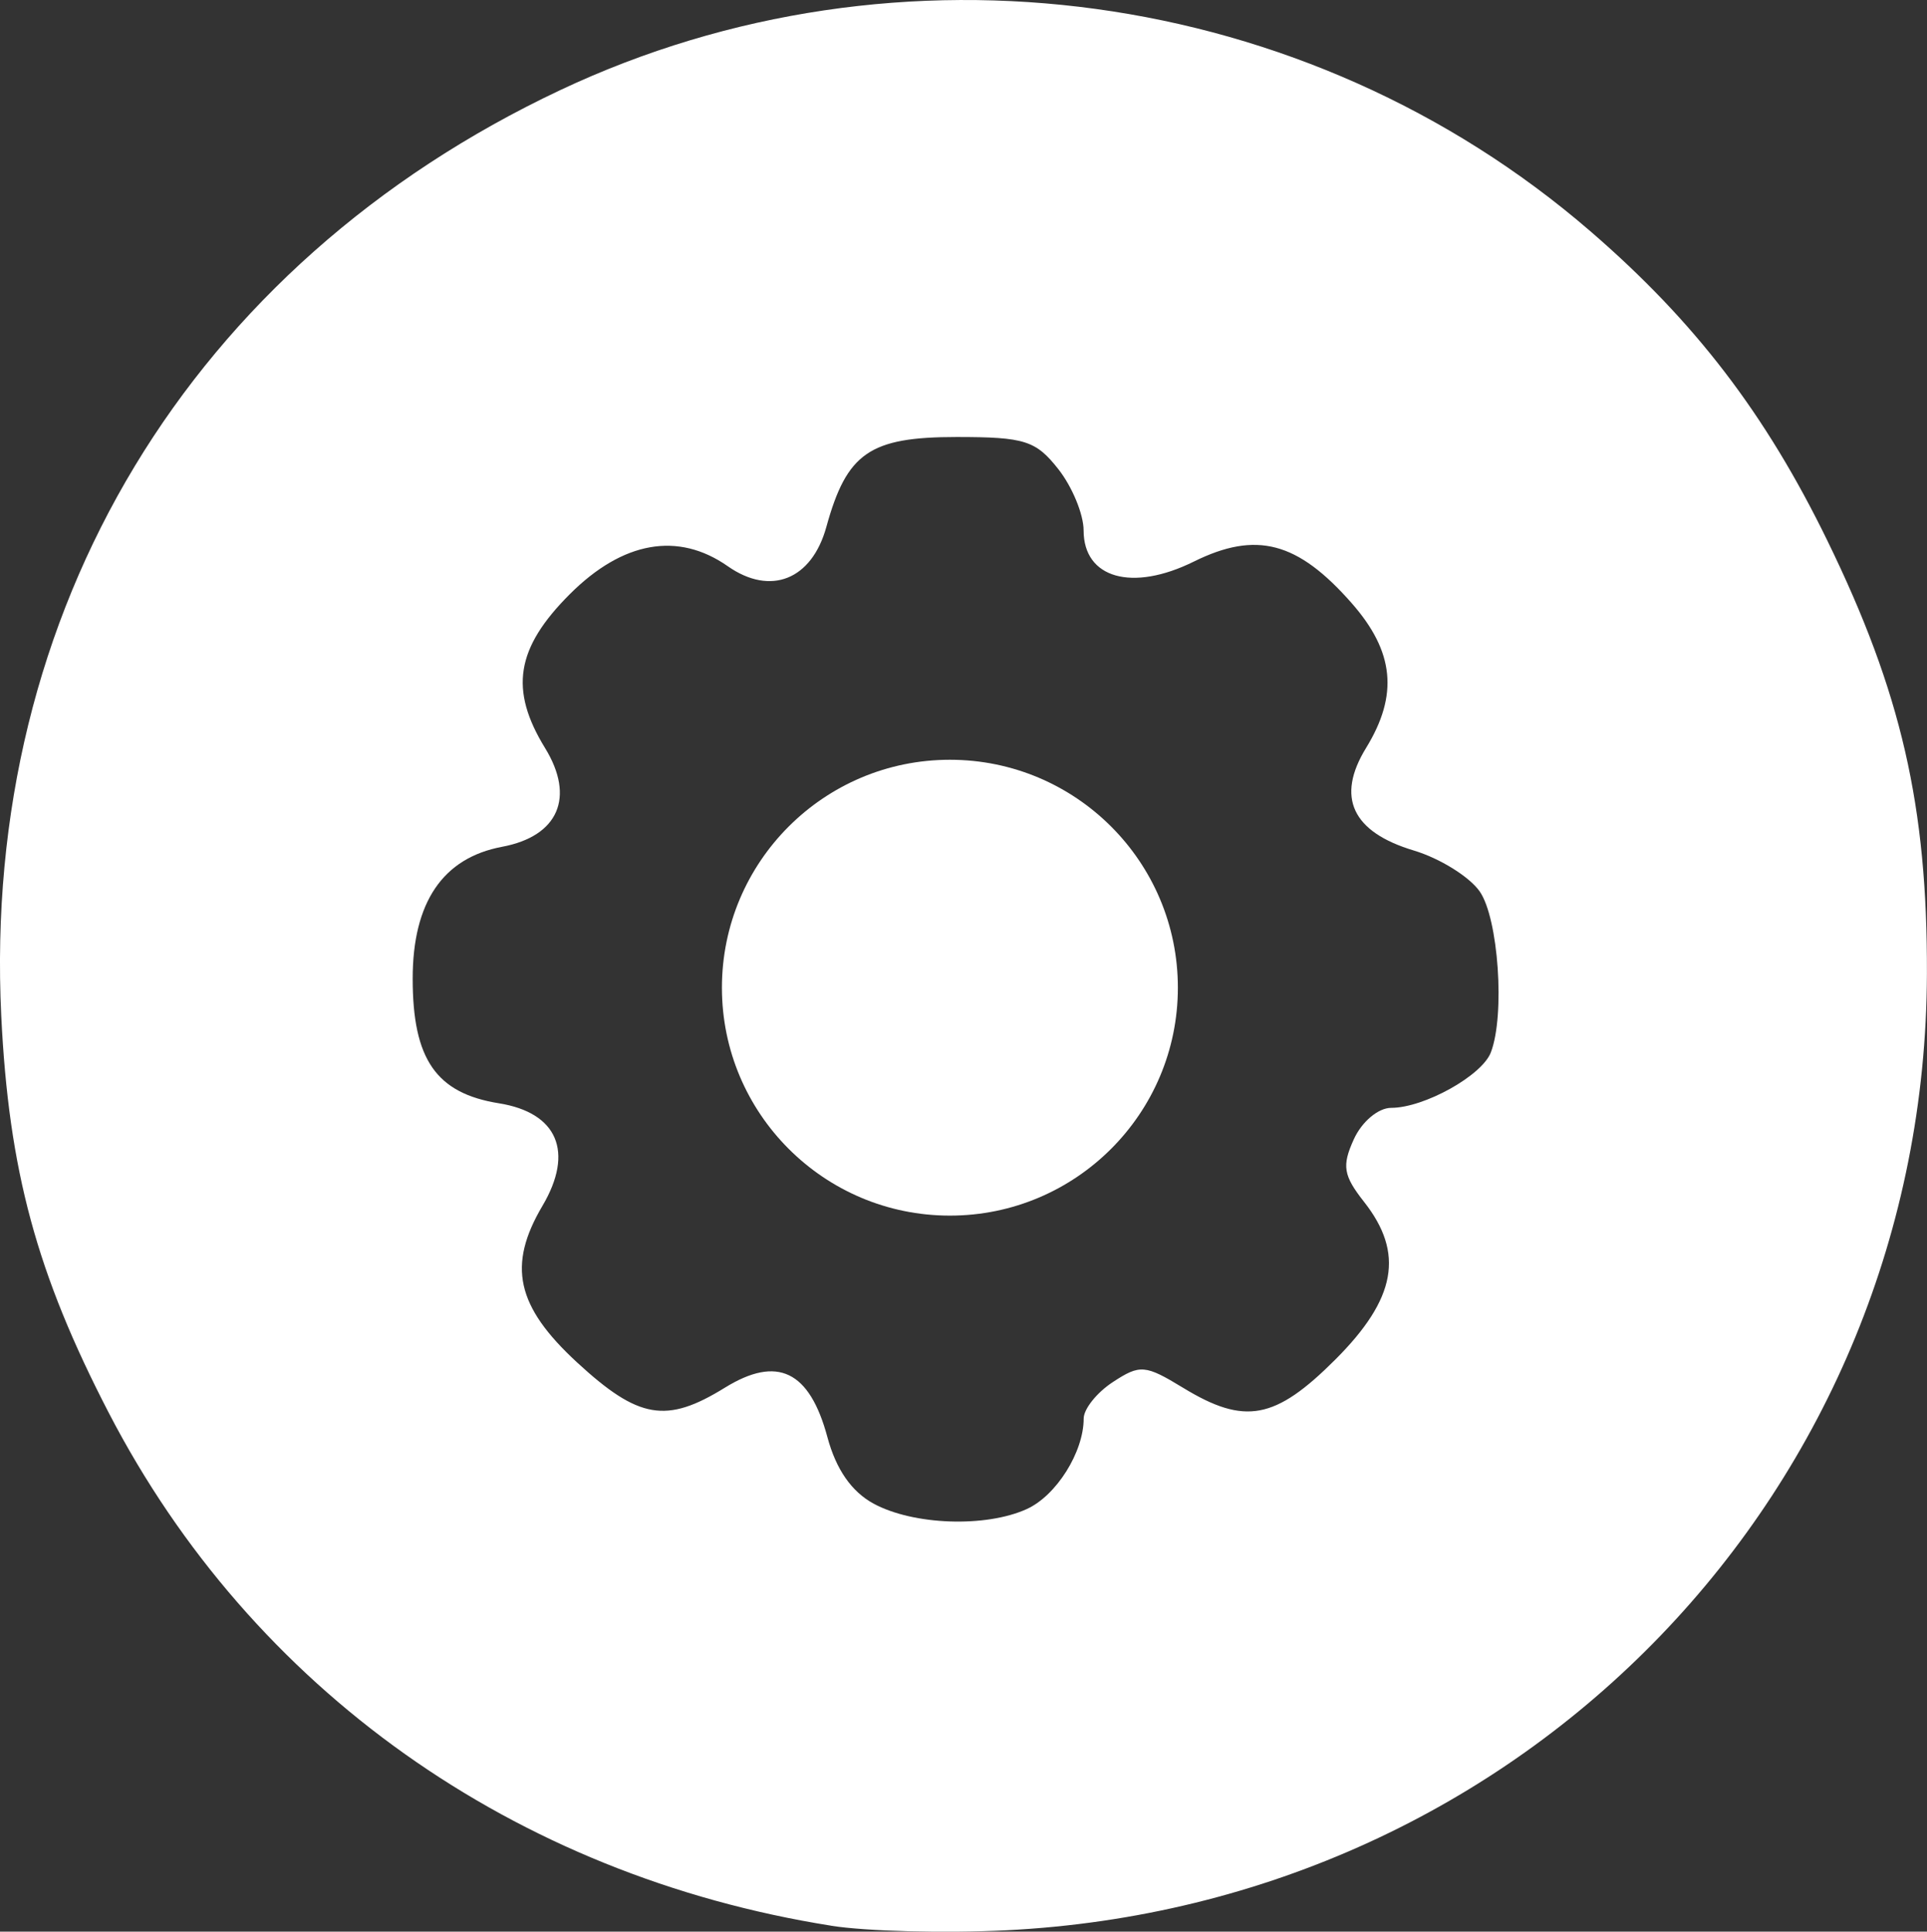 <?xml version="1.0" encoding="UTF-8" standalone="no"?>
<svg xmlns="http://www.w3.org/2000/svg" width="50.716px" height="50.849px" viewBox="0 0 50.716 50.849" >
  <rect x="0" y="0" width="50.716" height="50.849" fill="#333333" stroke="none"/>
  <path fill="#ffffff" stroke-width="0.321" d="M 21.88,50.693 C 13.538,49.369 6.63,44.464 2.862,37.19 0.965,33.526 0.231,30.814 0.033,26.739 -0.483,16.063 5.01,6.964 14.743,2.373 c 8.913,-4.204 19.649,-2.734 27.112,3.713 2.75,2.375 4.612,4.807 6.24,8.148 1.944,3.988 2.633,6.988 2.619,11.398 -0.041,13.565 -10.571,24.504 -24.237,25.181 -1.614,0.08 -3.683,0.026 -4.599,-0.119 z
 m 5.146,-10.97 c 0.776,-0.354 1.495,-1.498 1.495,-2.38 0,-0.253 0.346,-0.686 0.77,-0.963 0.712,-0.467 0.85,-0.455 1.846,0.152 1.623,0.99 2.423,0.841 4.008,-0.744 1.601,-1.601 1.819,-2.798 0.756,-4.149 -0.547,-0.696 -0.589,-0.948 -0.27,-1.649 0.211,-0.464 0.643,-0.827 0.983,-0.827 0.865,0 2.388,-0.847 2.623,-1.459 0.377,-0.982 0.2,-3.534 -0.294,-4.239 -0.271,-0.387 -1.051,-0.871 -1.733,-1.076 -1.624,-0.487 -2.052,-1.404 -1.258,-2.698 0.858,-1.397 0.745,-2.535 -0.377,-3.813 -1.423,-1.621 -2.513,-1.908 -4.157,-1.094 -1.622,0.802 -2.899,0.44 -2.899,-0.822 0,-0.421 -0.299,-1.147 -0.665,-1.612 -0.593,-0.753 -0.886,-0.846 -2.679,-0.846 -2.286,0 -2.889,0.417 -3.427,2.368 -0.384,1.39 -1.467,1.822 -2.593,1.034 -1.309,-0.917 -2.763,-0.66 -4.158,0.734 -1.42,1.42 -1.596,2.514 -0.652,4.051 0.796,1.297 0.35,2.322 -1.131,2.6 -1.56,0.293 -2.353,1.462 -2.353,3.472 0,2.123 0.618,3.015 2.269,3.28 1.544,0.247 1.984,1.282 1.147,2.699 -0.928,1.571 -0.69,2.647 0.911,4.123 1.619,1.492 2.349,1.617 3.889,0.665 1.383,-0.855 2.229,-0.447 2.7,1.304 0.228,0.847 0.635,1.433 1.215,1.748 1.045,0.567 2.952,0.634 4.032,0.142 z
" />
<circle cx="25" cy="26" r="6" fill="#ffffff"/>
</svg>
